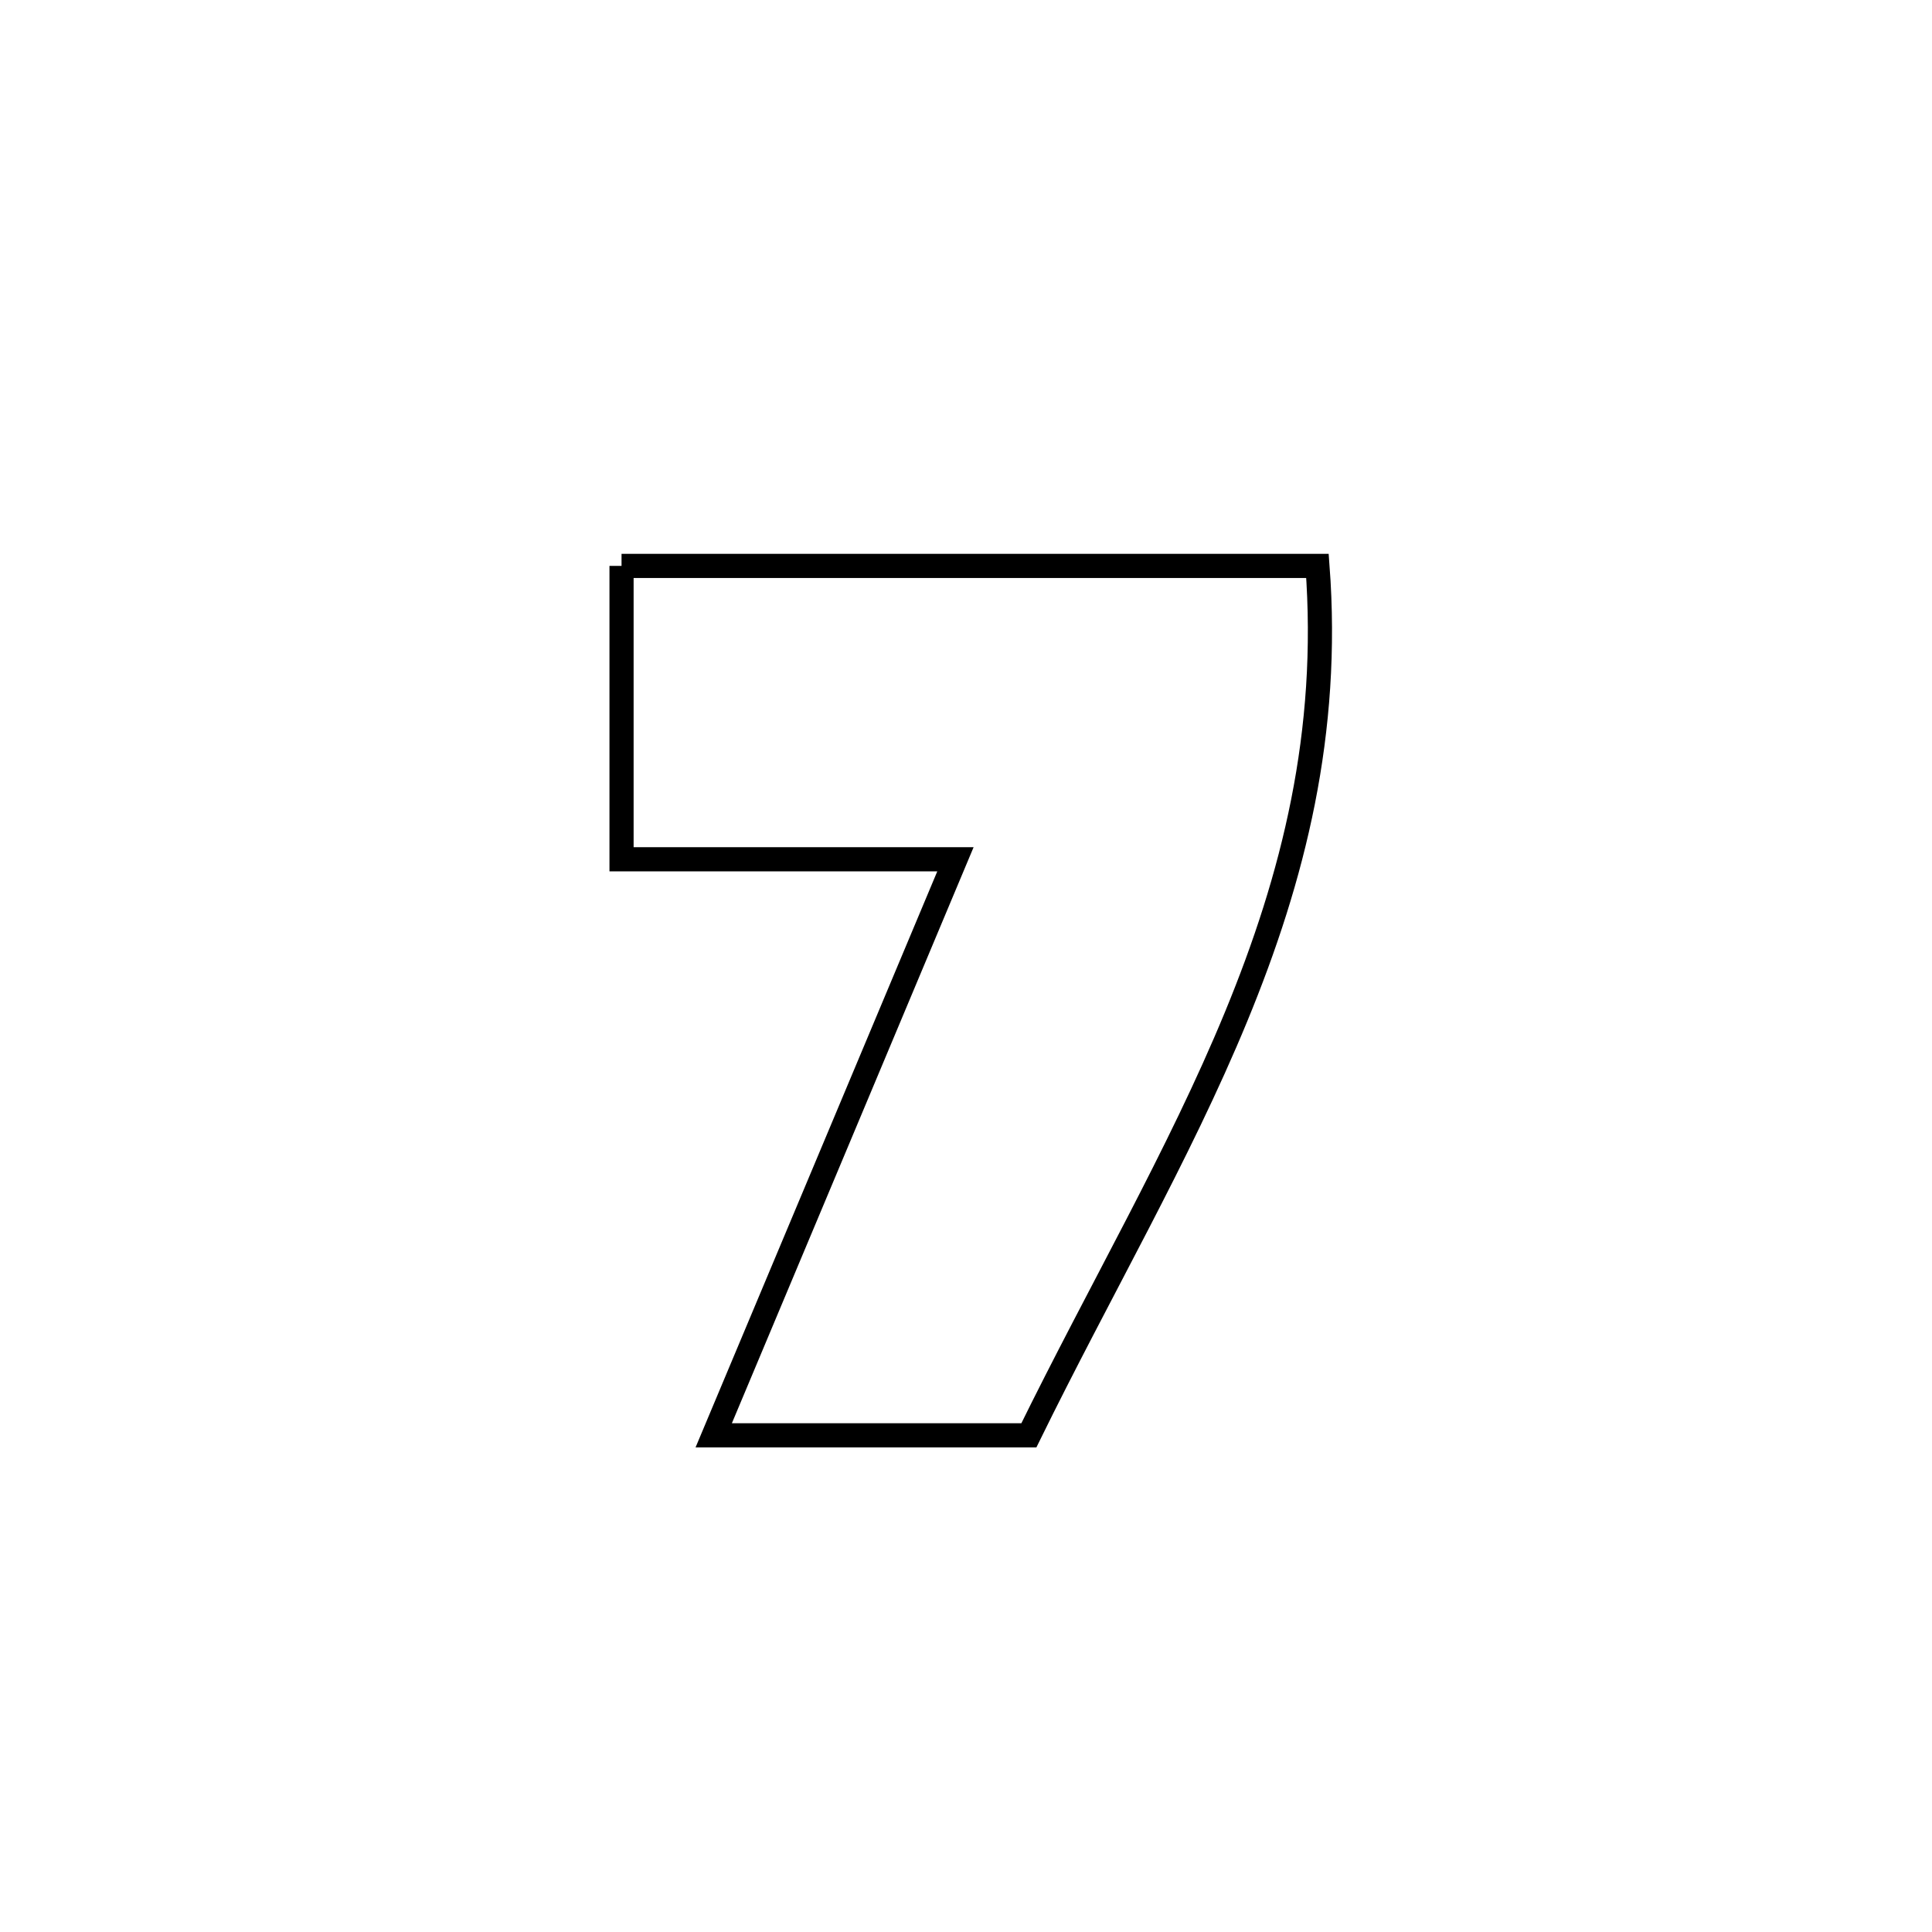 <svg xmlns="http://www.w3.org/2000/svg" viewBox="0.0 0.0 24.0 24.0" height="200px" width="200px"><path fill="none" stroke="black" stroke-width=".3" stroke-opacity="1.0"  filling="0" d="M7.721 7.03 L7.721 7.03 C9.161 7.03 10.602 7.03 12.043 7.03 C13.484 7.03 14.925 7.03 16.366 7.03 L16.366 7.03 C16.522 9.102 16.069 10.898 15.356 12.628 C14.643 14.358 13.668 16.022 12.781 17.83 L12.781 17.83 C11.476 17.83 10.171 17.83 8.866 17.83 L8.866 17.83 C9.366 16.637 9.867 15.445 10.368 14.252 C10.868 13.059 11.369 11.867 11.869 10.674 L11.869 10.674 C10.486 10.674 9.103 10.674 7.721 10.674 L7.721 10.674 C7.721 9.459 7.721 8.245 7.721 7.03 L7.721 7.03"></path></svg>